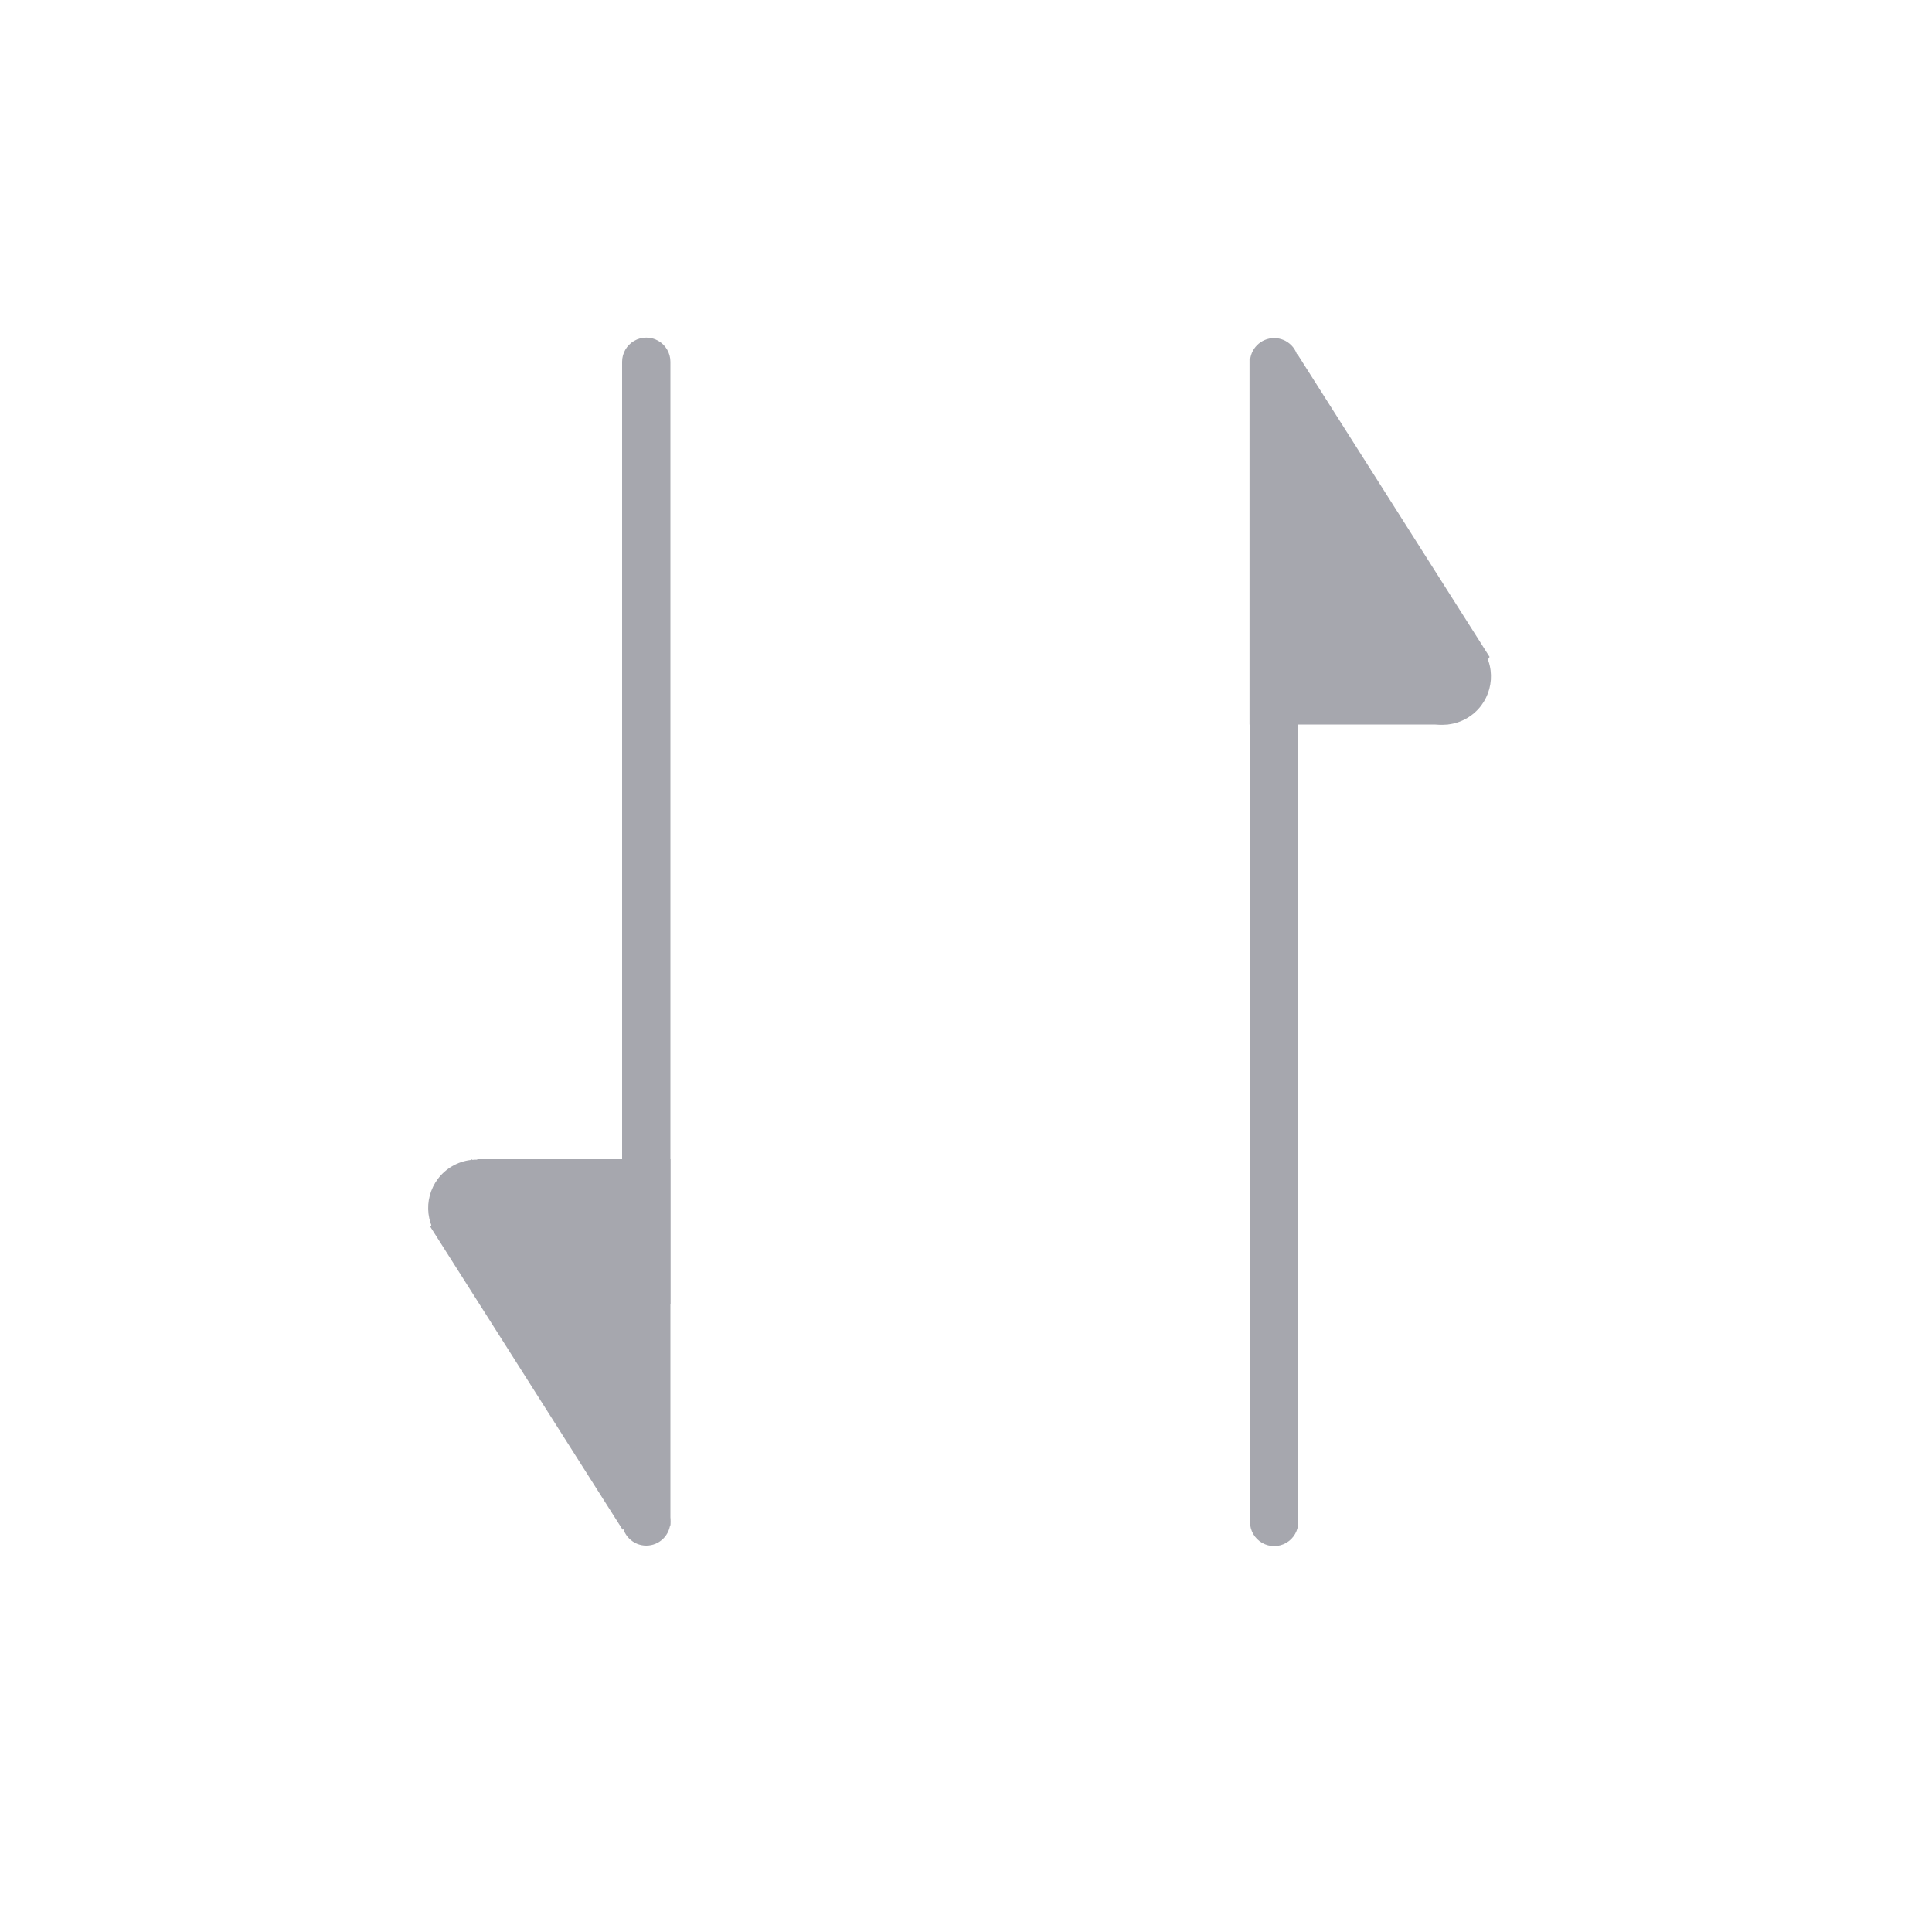<svg id="Layer_1" data-name="Layer 1" xmlns="http://www.w3.org/2000/svg" xmlns:xlink="http://www.w3.org/1999/xlink" width="40" height="40" viewBox="0 0 40 40"><defs><clipPath id="clip-path"><path d="M25.88,12h1V31.51a0.5,0.5,0,0,1-1,0V12Z" fill="none" clip-rule="evenodd"/></clipPath><clipPath id="clip-path-2"><circle cx="29.87" cy="14" r="1" transform="translate(-3 16.81) rotate(-29.99)" fill="none"/></clipPath><clipPath id="clip-path-3"><circle cx="26.38" cy="7.5" r="0.5" fill="none"/></clipPath><clipPath id="clip-path-4"><polygon points="29.88 14 25.87 7.42 25.87 15 29.88 15 29.88 14" fill="none" clip-rule="evenodd"/></clipPath><clipPath id="clip-path-5"><polygon points="29.98 15 30.84 13.6 26.86 7.33 25.97 7.89 29.98 15" fill="none" clip-rule="evenodd"/></clipPath><clipPath id="clip-path-6"><path d="M13.88,27h-1V7.49a0.5,0.5,0,0,1,1,0V27Z" fill="none" clip-rule="evenodd"/></clipPath><clipPath id="clip-path-7"><circle cx="9.87" cy="25" r="1" transform="translate(-11.18 8.29) rotate(-29.99)" fill="none"/></clipPath><clipPath id="clip-path-8"><circle cx="13.38" cy="31.5" r="0.5" fill="none"/></clipPath><clipPath id="clip-path-9"><polygon points="9.88 25 13.88 31.59 13.88 24 9.88 24 9.88 25" fill="none" clip-rule="evenodd"/></clipPath><clipPath id="clip-path-10"><polygon points="9.77 24 8.91 25.4 12.89 31.67 13.78 31.11 9.77 24" fill="none" clip-rule="evenodd"/></clipPath></defs><title>ic-data-new</title><rect width="40" height="40" fill="none"/><g clip-path="url(#clip-path)"><rect x="20.88" y="7" width="11" height="30" fill="#a6a7ae"/></g><g clip-path="url(#clip-path-2)"><rect x="23.88" y="8" width="12" height="12" fill="#a6a7ae"/></g><g clip-path="url(#clip-path-3)"><rect x="20.88" y="2" width="11" height="11" fill="#a6a7ae"/></g><g clip-path="url(#clip-path-4)"><rect x="20.87" y="2.42" width="14" height="17.58" fill="#a6a7ae"/></g><g clip-path="url(#clip-path-5)"><rect x="20.97" y="2.33" width="14.87" height="17.67" fill="#a6a7ae"/></g><g clip-path="url(#clip-path-6)"><rect x="7.88" y="2" width="11" height="30" fill="#a6a7ae"/></g><g clip-path="url(#clip-path-7)"><rect x="3.88" y="19" width="12" height="12" fill="#a6a7ae"/></g><g clip-path="url(#clip-path-8)"><rect x="7.88" y="26" width="11" height="11" fill="#a6a7ae"/></g><g clip-path="url(#clip-path-9)"><rect x="4.88" y="19" width="14" height="17.59" fill="#a6a7ae"/></g><g clip-path="url(#clip-path-10)"><rect x="3.91" y="19" width="14.87" height="17.67" fill="#a6a7ae"/></g></svg>